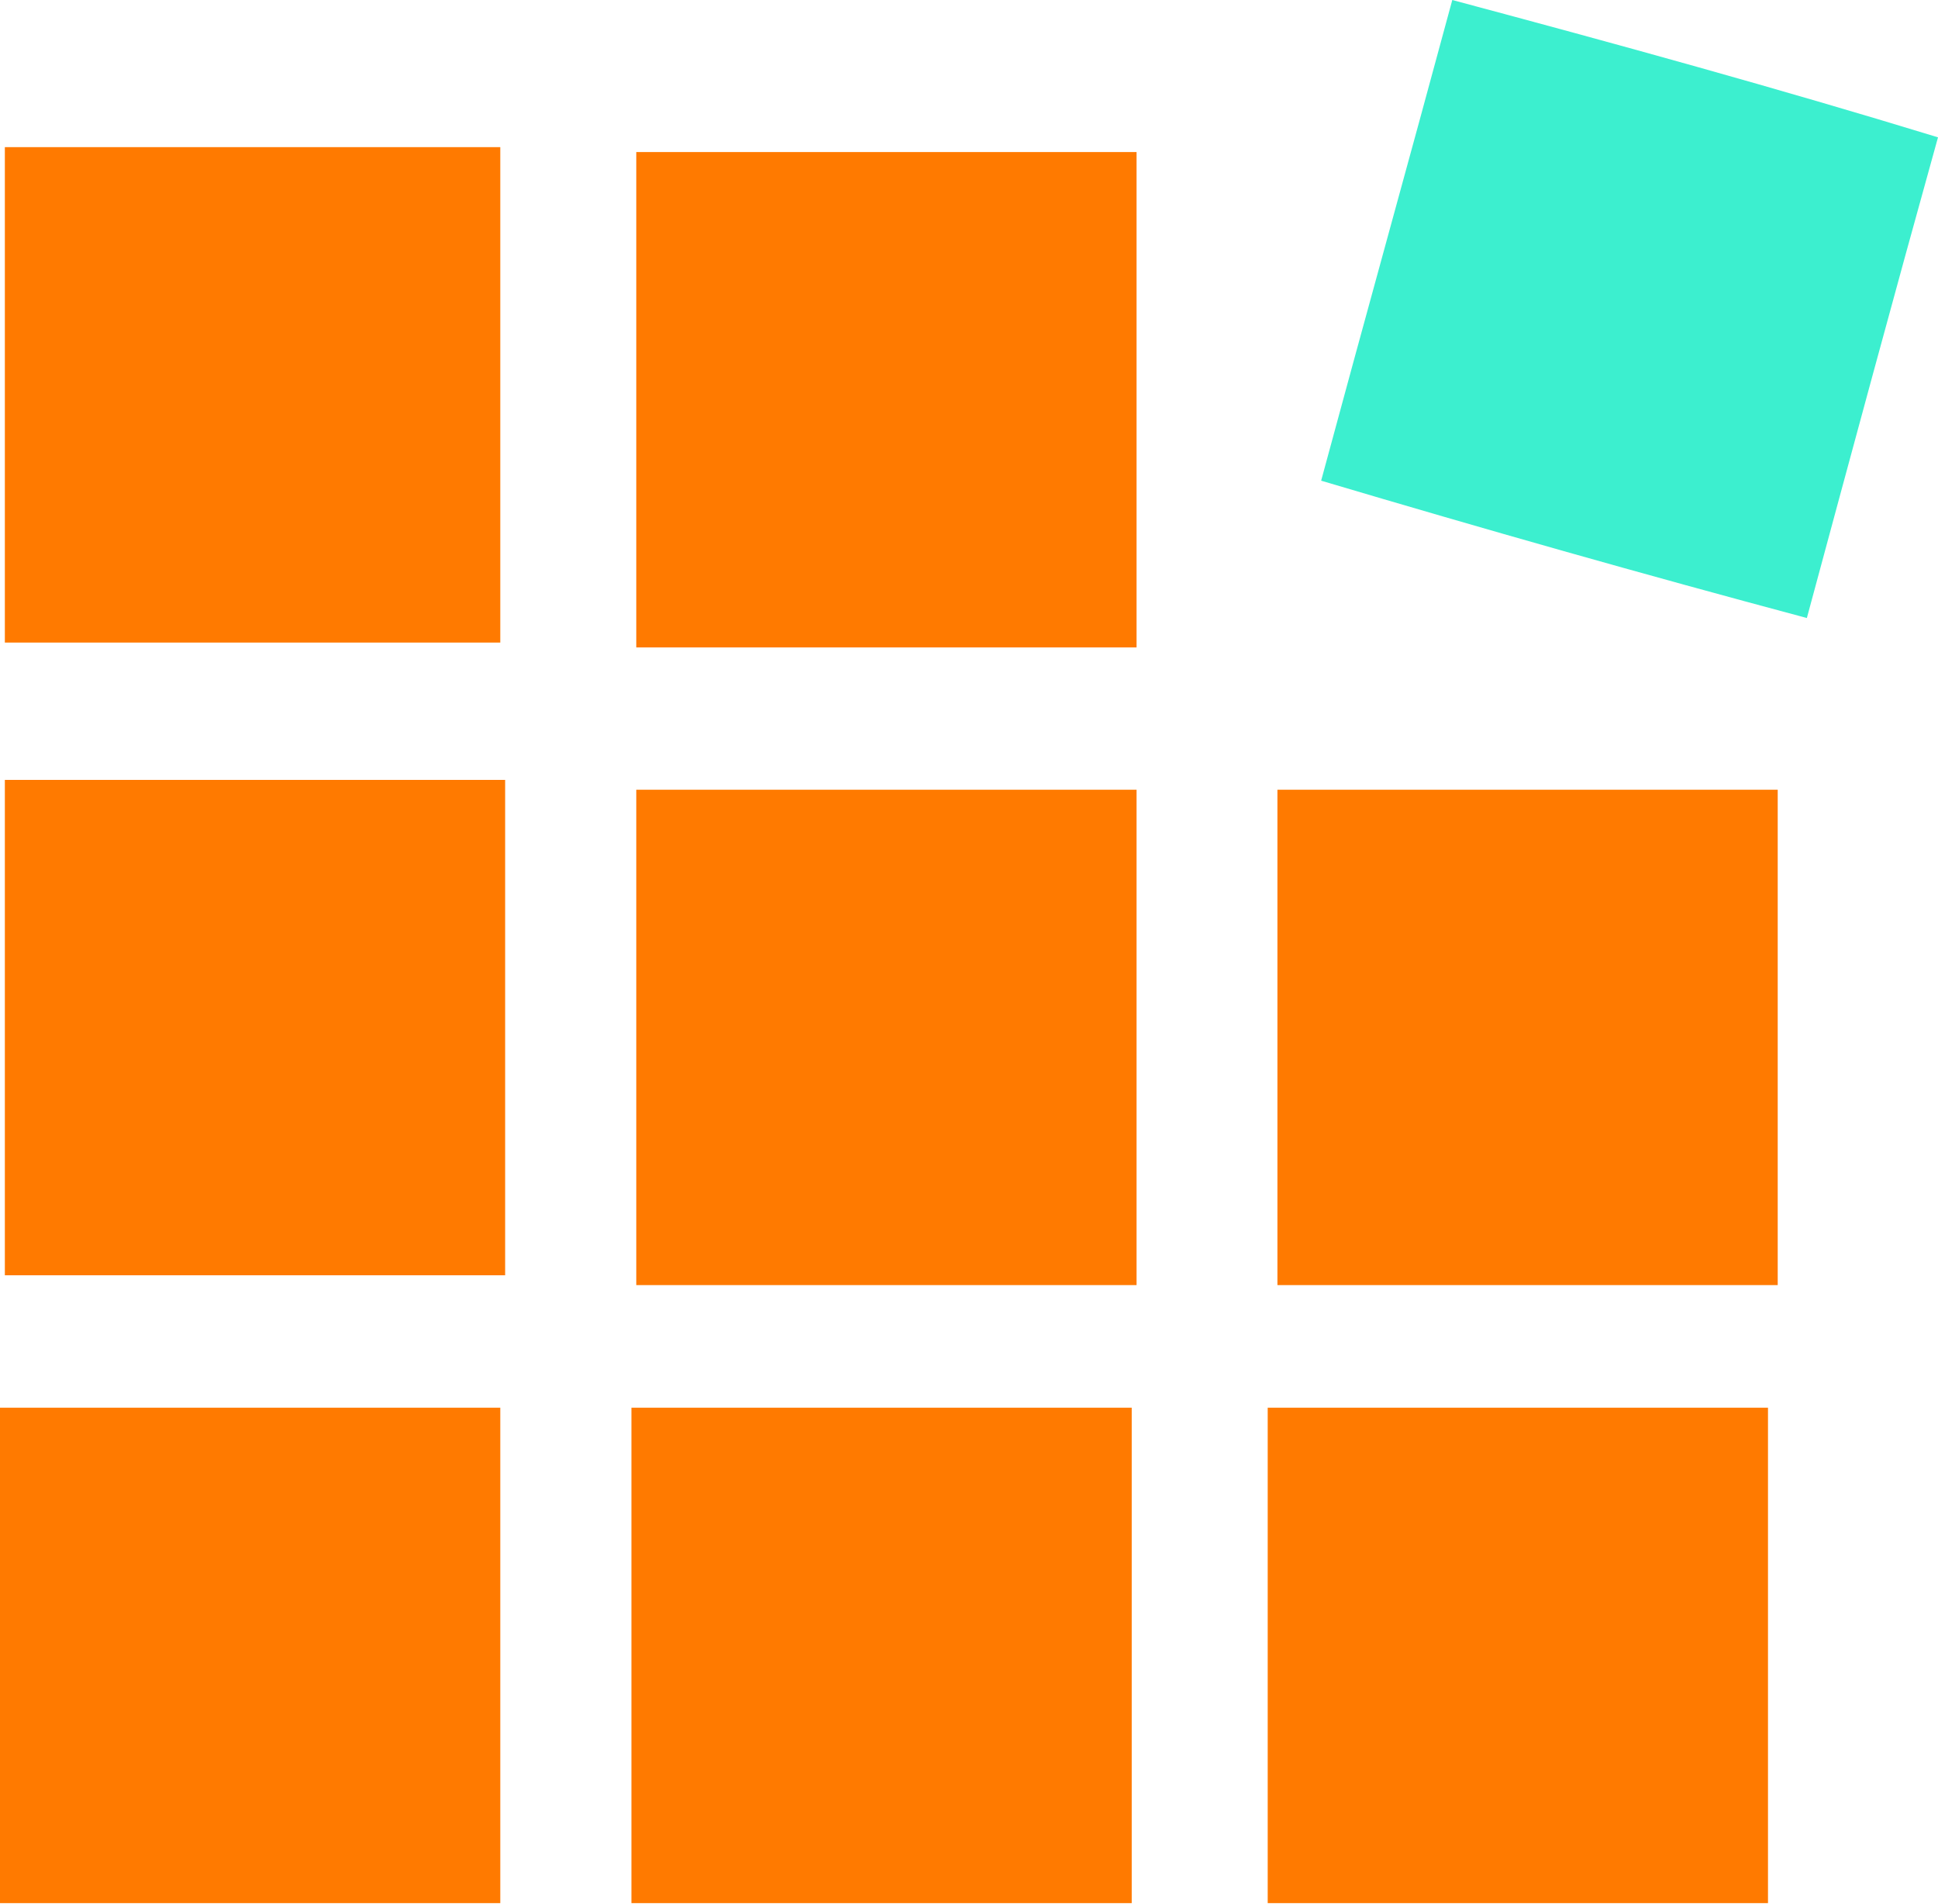 <svg xmlns="http://www.w3.org/2000/svg" fill="none" viewBox="0 0 400 393"><path fill="#FF7A00" d="M103.258 392.775H0V290.532h103.258v102.243ZM233.585 392.775H130.327V290.532h103.258v102.243ZM366.917 265.225H263.659V162.983h103.258v102.242ZM234.584 265.225H131.326V162.983h103.258v102.242ZM261.652 392.775V290.532H364.91v102.243H261.652ZM131.326 133.626V31.384h103.258v102.242H131.326ZM1.001 30.373h102.256v102.242H1.001V30.373ZM1.001 263.202V160.96H104.26v102.242H1.001Z"/><path fill="#3CEFCF" d="M372.933 127.55c-34.086-9.111-66.166-18.222-100.251-28.344 9.023-33.407 18.045-65.8 27.068-99.206C333.835 9.11 366.918 18.221 400 28.344c-9.022 32.394-18.045 65.8-27.067 99.206Z"/></svg>